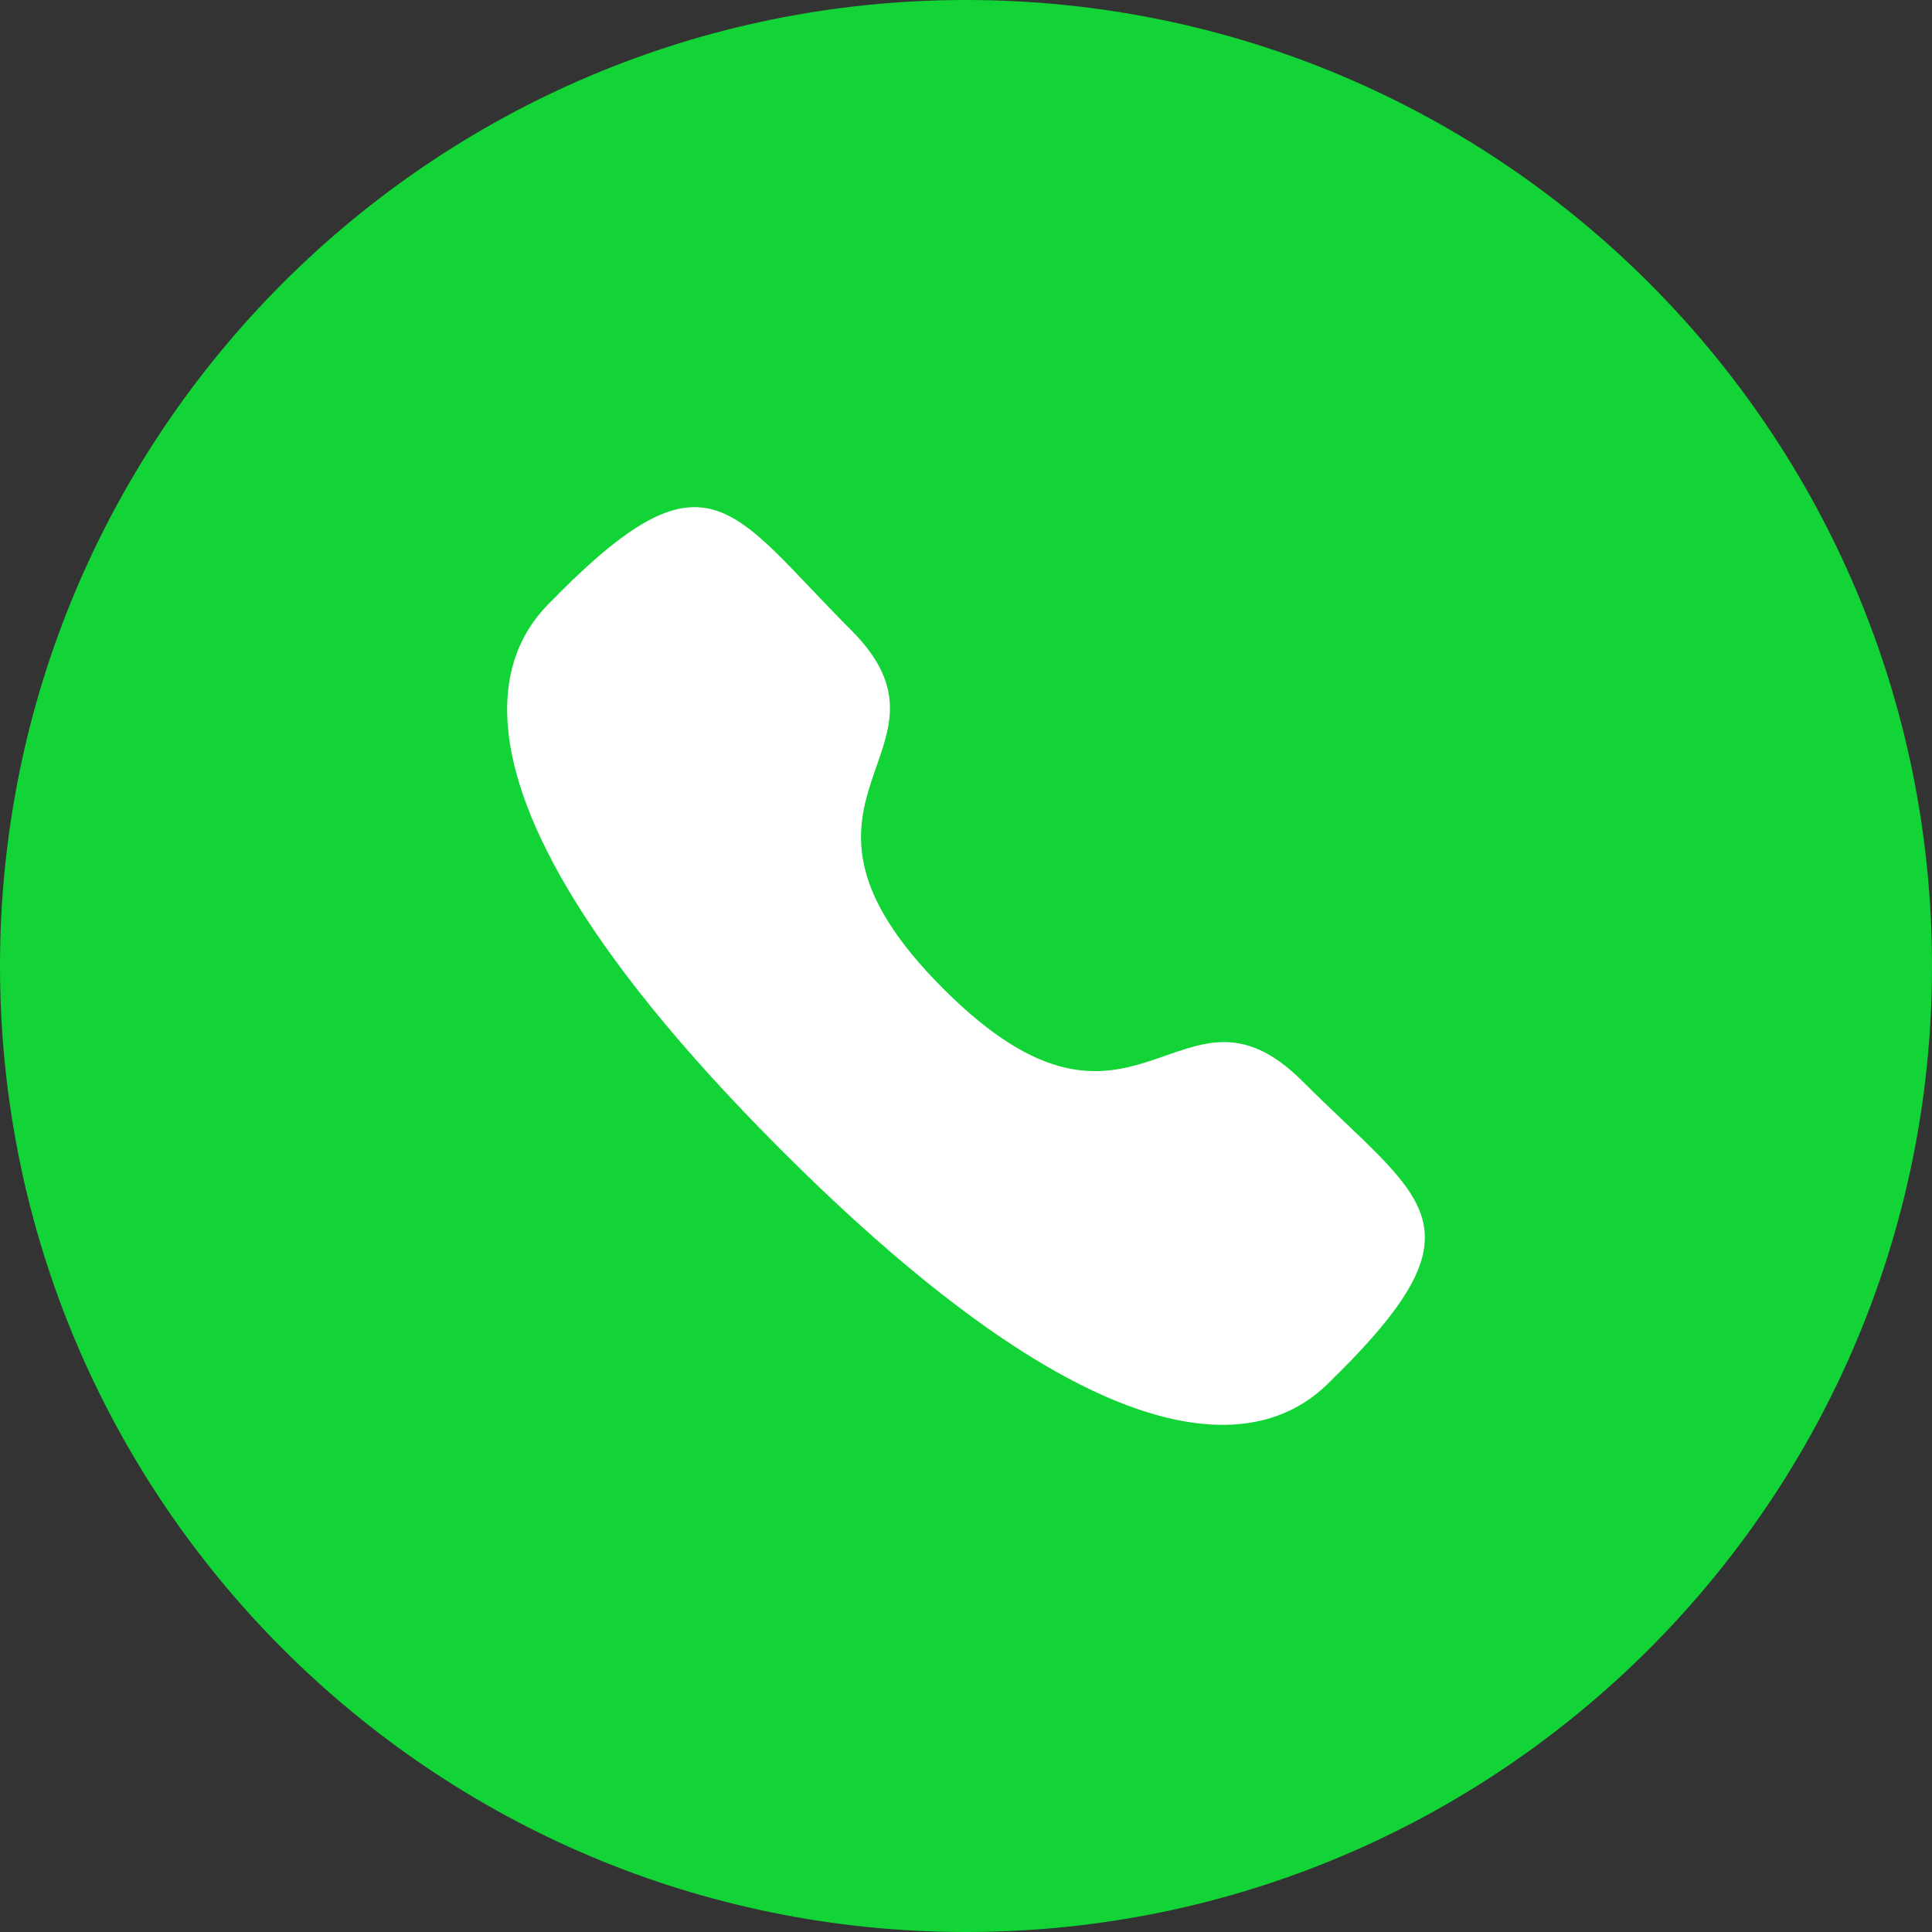 <svg width="64" height="64" viewBox="0 0 64 64" fill="none" xmlns="http://www.w3.org/2000/svg">
<rect x="0" y="0" width="64" height="64" fill="#333333" stroke="none"/>
<path d="M64 32C64 49.673 49.673 64 32 64C14.327 64 0 49.673 0 32C0 14.327 14.327 0 32 0C49.673 0 64 14.327 64 32V32Z" fill="#12D436"/>
<path fill-rule="evenodd" clip-rule="evenodd" d="M31.251 32.756C37.633 39.136 39.081 31.755 43.145 35.816C47.063 39.732 49.315 40.517 44.351 45.479C43.729 45.979 39.779 51.991 25.895 38.111C12.01 24.23 18.018 20.276 18.518 19.654C23.494 14.678 24.265 16.943 28.183 20.86C32.247 24.922 24.868 26.375 31.251 32.756V32.756Z" fill="white"/>
</svg>
